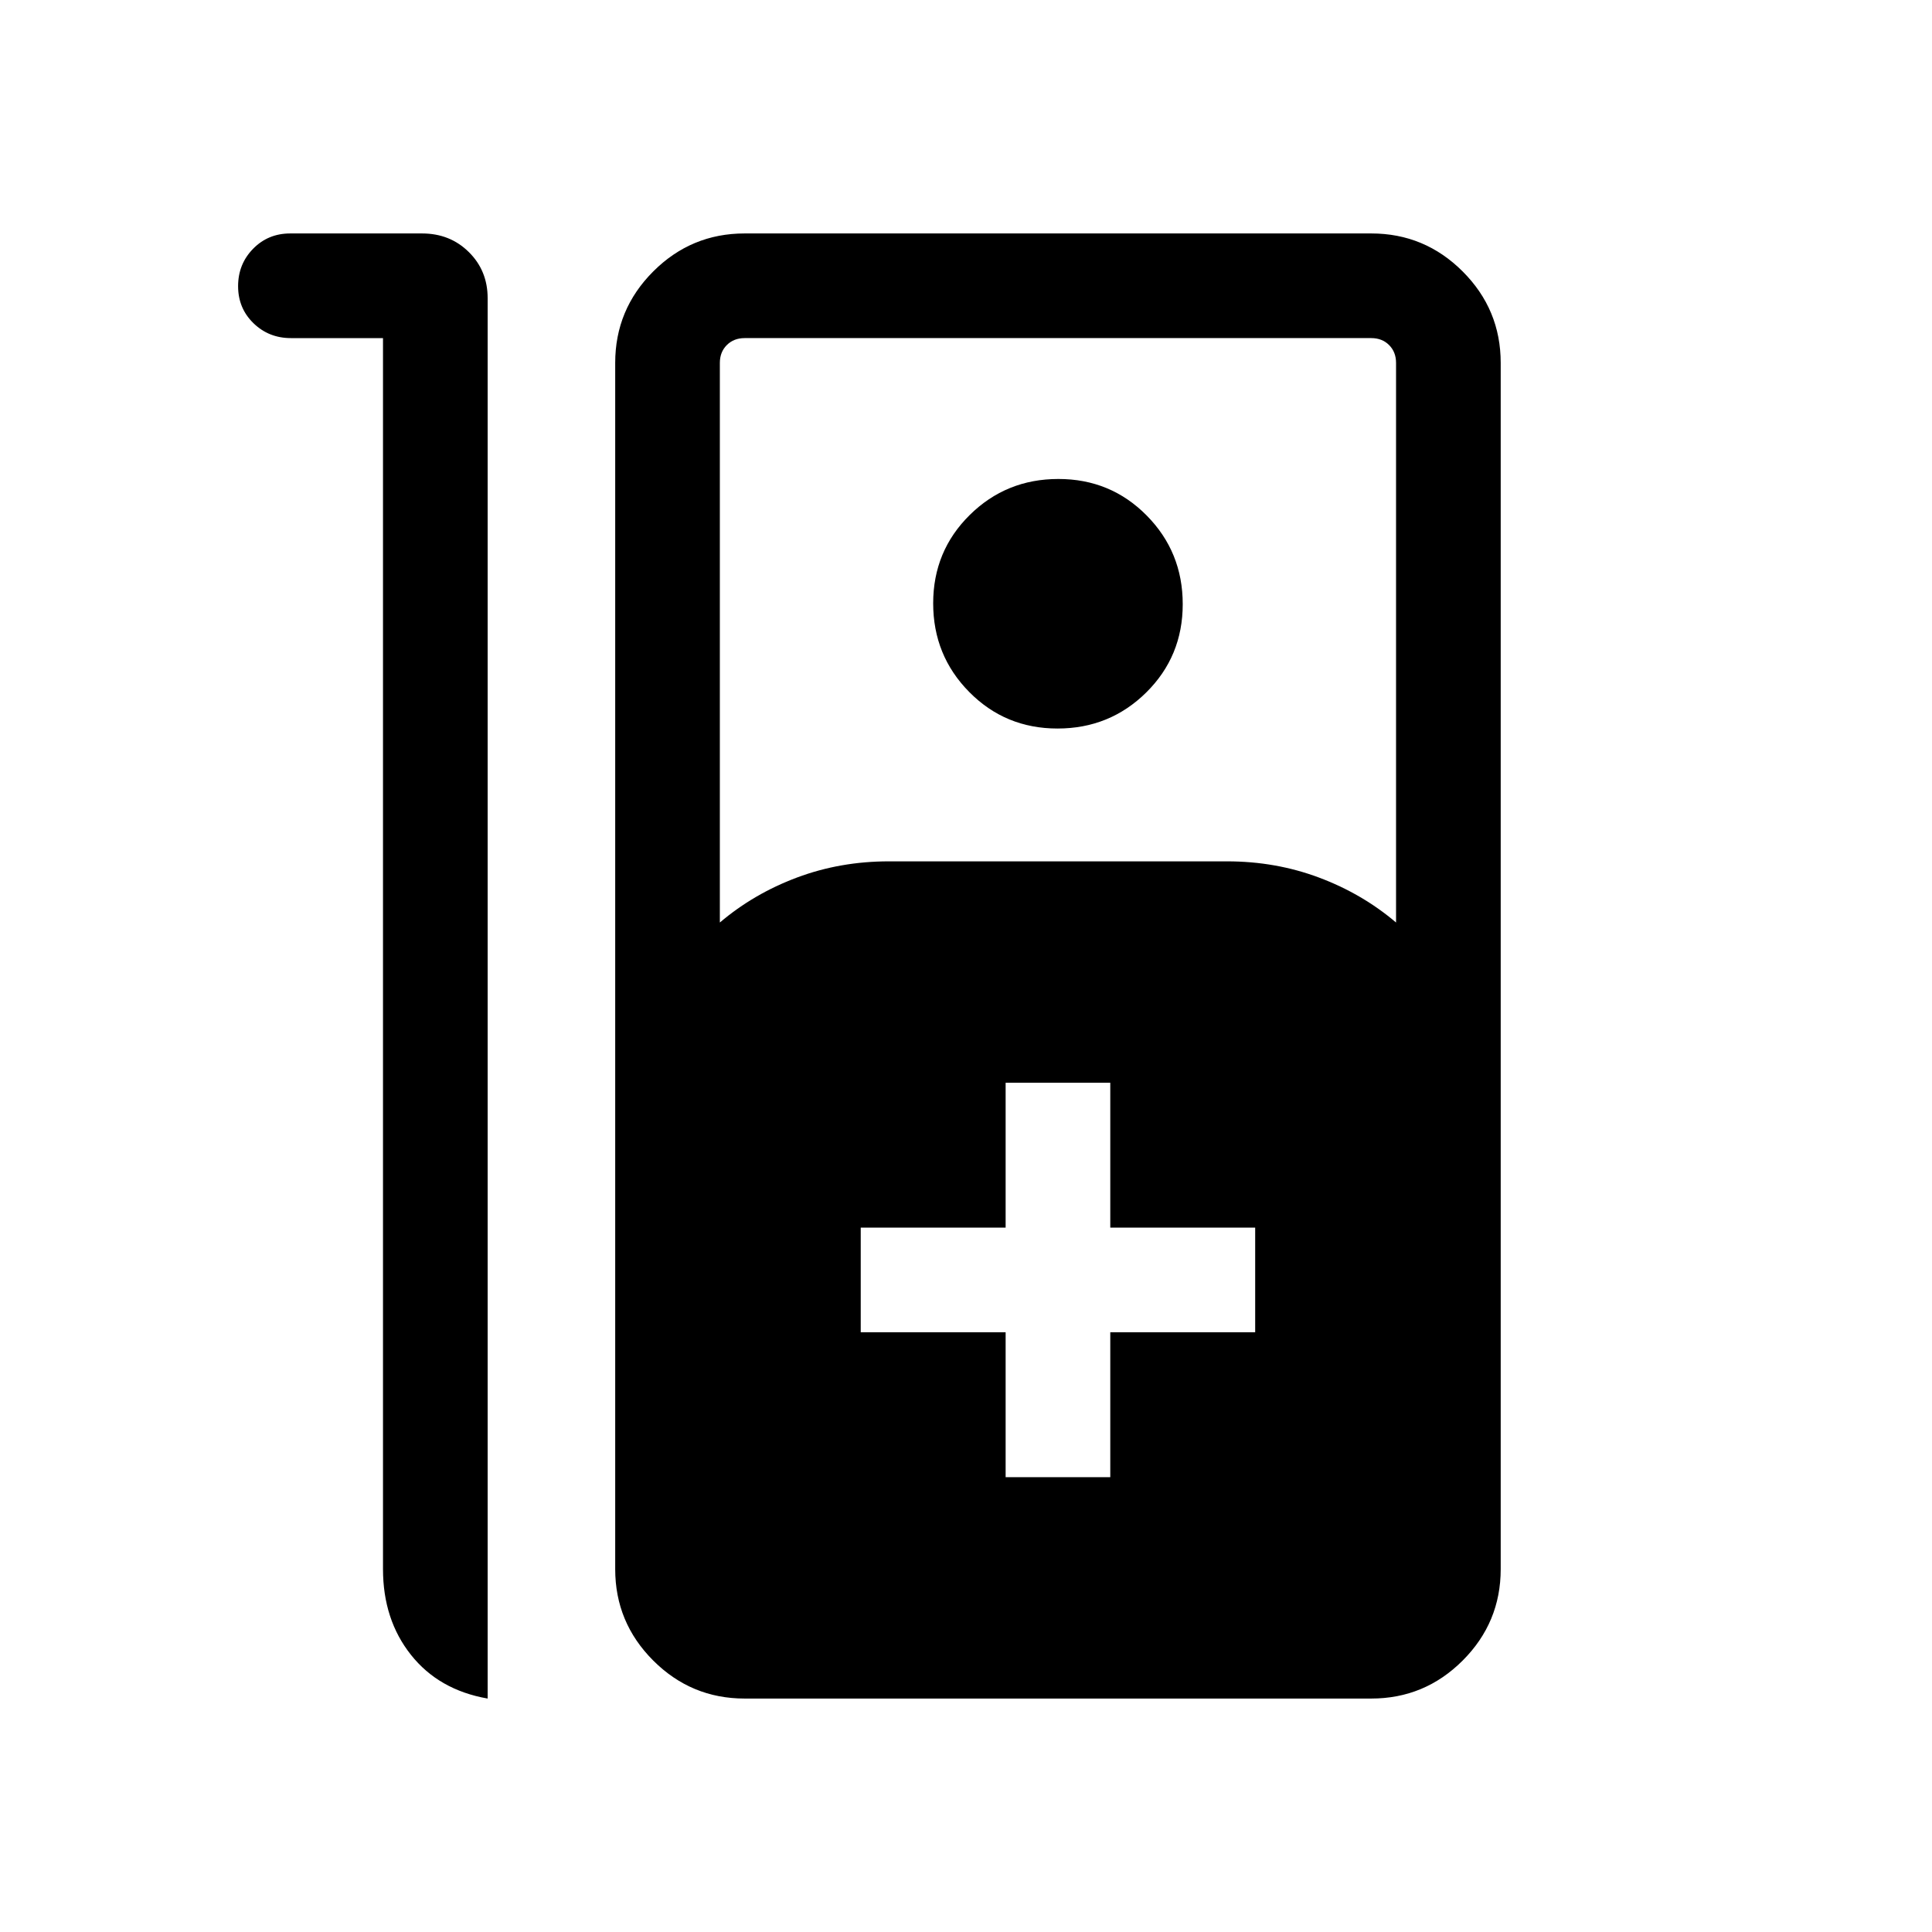 <svg xmlns="http://www.w3.org/2000/svg" height="20" viewBox="0 -960 960 960" width="20"><path d="M144.22-844h65.48q13.92 0 23.26 9.25 9.35 9.24 9.35 22.91V-116q-24.23-4.23-38.12-21.73-13.88-17.49-13.88-42.58V-792h-45.79q-10.96 0-18.59-7.42-7.62-7.42-7.62-18.38 0-10.97 7.45-18.58 7.45-7.62 18.46-7.62ZM370-116q-26.53 0-45.42-18.89t-18.89-45.42v-599.38q0-26.53 18.89-45.42T370-844h311.38q26.53 0 45.42 18.89t18.89 45.42v599.38q0 26.53-18.89 45.42T681.38-116H370Zm-12.31-385.61q16.85-14.31 38.33-22.35Q417.5-532 441.69-532h168q24.19 0 45.67 8.04 21.49 8.04 38.33 22.35v-278.08q0-5.39-3.46-8.85t-8.85-3.46H370q-5.38 0-8.85 3.46-3.46 3.46-3.46 8.85v278.08ZM525.48-598q-25.94 0-43.86-18.14-17.93-18.13-17.93-44.07t18.14-43.87Q499.96-722 525.9-722q25.95 0 43.87 18.14 17.92 18.13 17.92 44.07t-18.13 43.87Q551.42-598 525.48-598Zm-25.79 372h52v-72h72v-52h-72v-72h-52v72h-72v52h72v72Z"/></svg>
